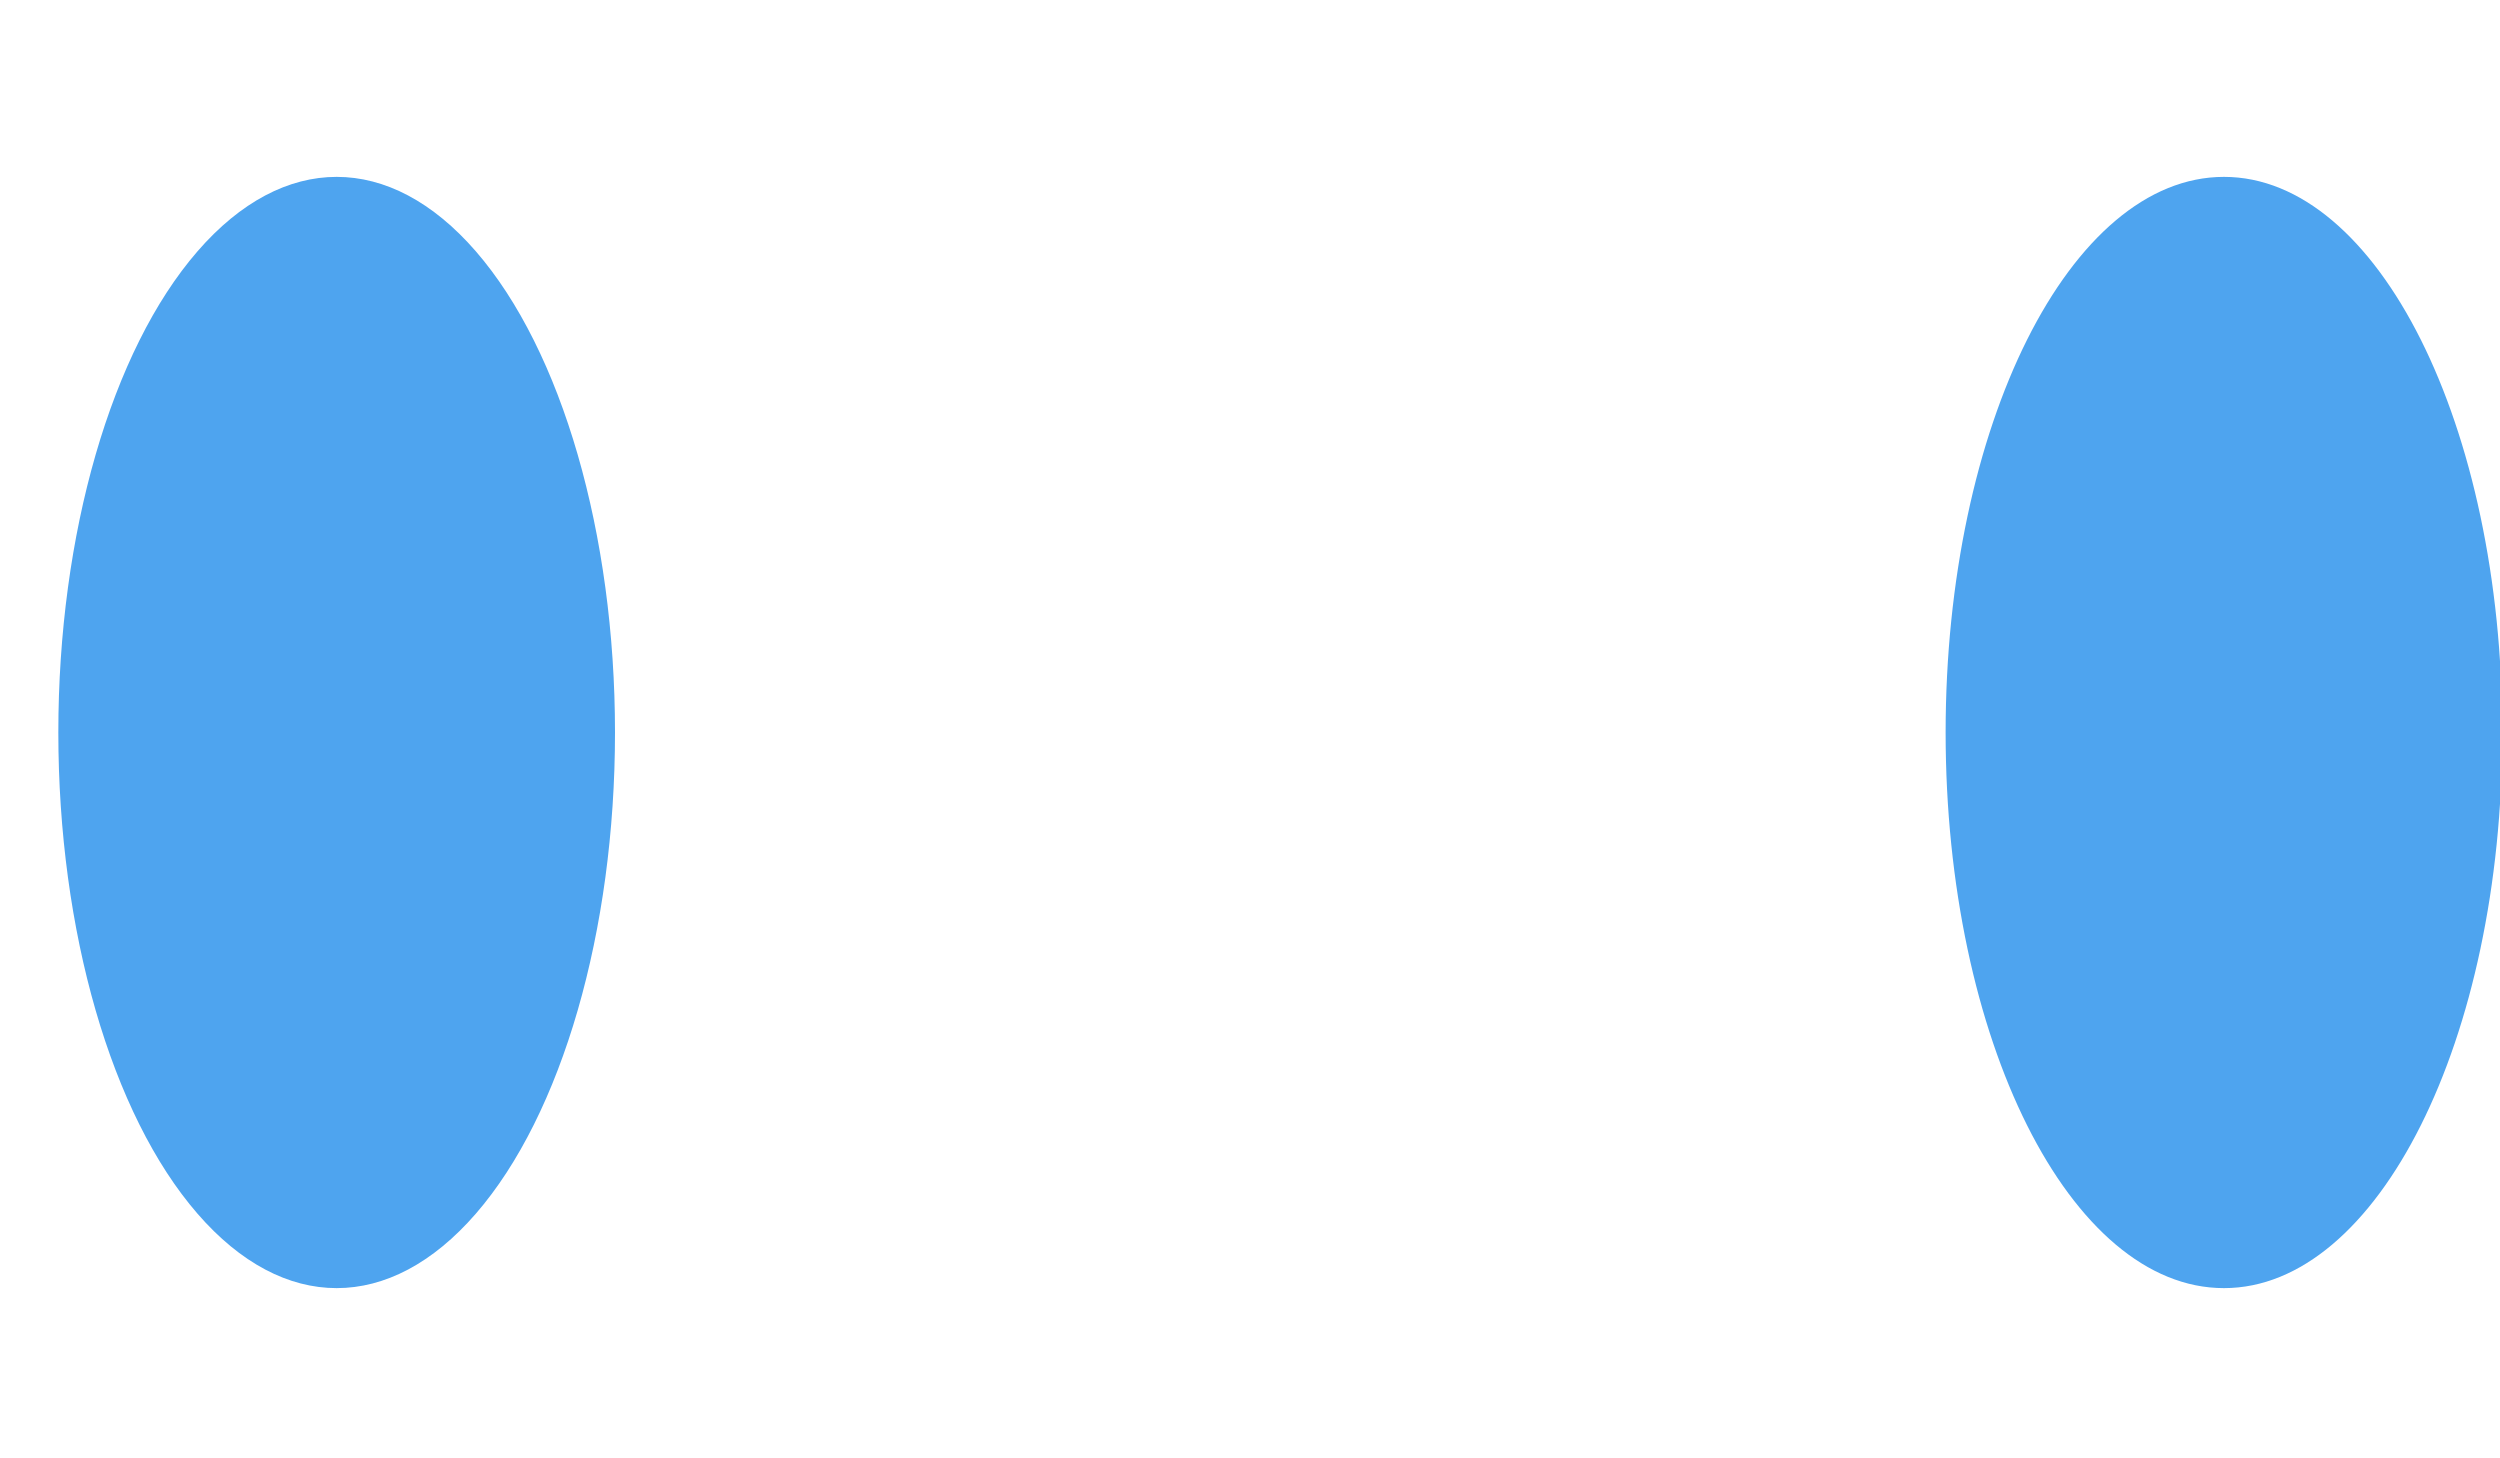 <?xml version="1.0" encoding="UTF-8" standalone="no"?>
<svg width="12px" height="7px" preserveAspectRatio="none" viewBox="0 0 12 7" version="1.1" xmlns="http://www.w3.org/2000/svg" xmlns:xlink="http://www.w3.org/1999/xlink" xmlns:sketch="http://www.bohemiancoding.com/sketch/ns">
    <!-- Generator: Sketch 3.3.3 (12081) - http://www.bohemiancoding.com/sketch -->
    <title>watch eyes</title>
    <desc>Created with Sketch.</desc>
    <defs></defs>
    <g id="Page-1" stroke="none" stroke-width="1" preserveAspectRatio="none" fill="none" fill-rule="evenodd" sketch:type="MSPage">
        <g id="Home-Copy" sketch:type="MSArtboardGroup" transform="translate(-878, -5395)" fill="#4EA4EF">
            <g id="what-we-offer" sketch:type="MSLayerGroup" transform="translate(201, 5146)">
                <g id="illus" transform="translate(33, 146)" sketch:type="MSShapeGroup">
                    <g id="watch" transform="translate(637, 50)">
                        <g id="watch-body">
                            <g id="face-copy-2" transform="translate(7.28, 53.849)">
                                <g id="watch-eyes">
                                    <ellipse id="Oval-64" cx="1.336" cy="2.667" rx="1.336" ry="2.667"></ellipse>
                                    <path d="M10.395,5.334 C11.133,5.334 11.731,4.14 11.731,2.667 C11.731,1.194 11.133,0 10.395,0 C9.657,0 9.059,1.194 9.059,2.667 C9.059,4.14 9.657,5.334 10.395,5.334 Z" id="Oval-64-Copy"></path>
                                </g>
                            </g>
                        </g>
                    </g>
                </g>
            </g>
        </g>
    </g>
</svg>